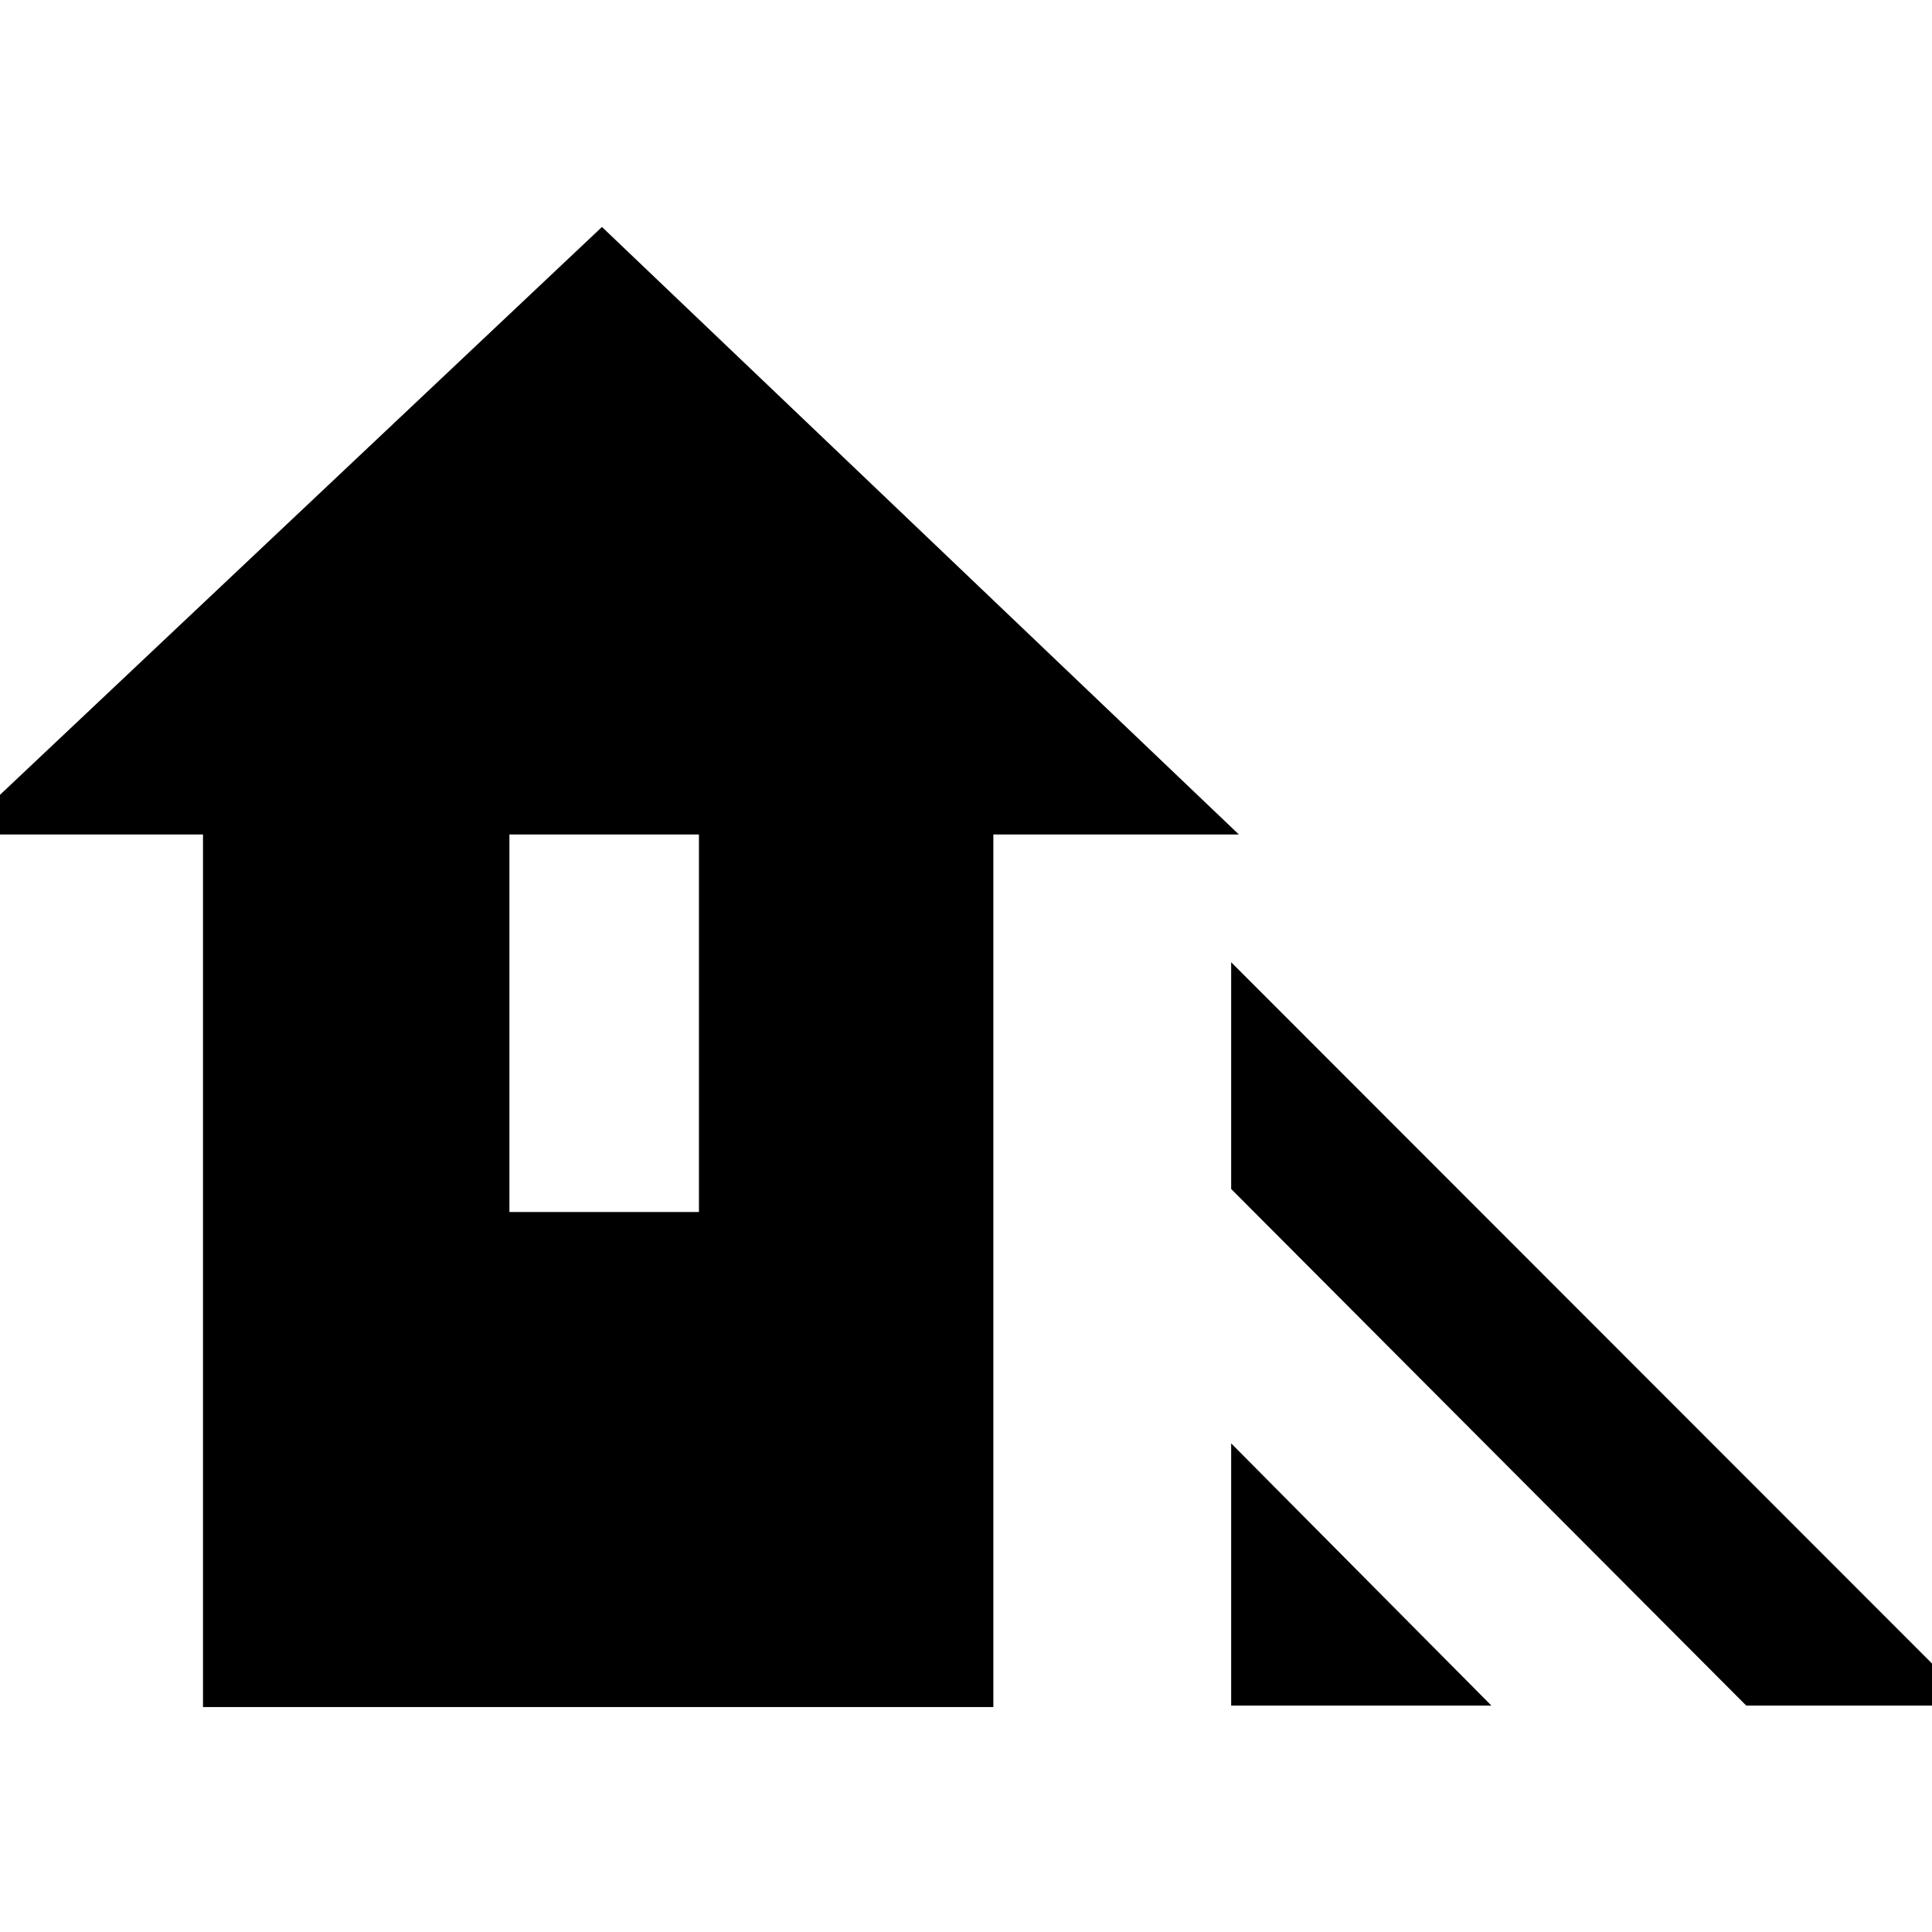 <svg xmlns="http://www.w3.org/2000/svg" height="20" viewBox="0 -960 960 960" width="20"><path d="M867.7-112.5 611.76-369.2v-112.67L980.89-112.5H867.7Zm-255.94 0v-130.3l129.31 130.3H611.76Zm-510.89.72v-433.57H-20.89l320-301.87 316.48 301.87h-122v433.57H100.87Zm152.26-245.98h94.17v-187.59h-94.17v187.59Z"/></svg>